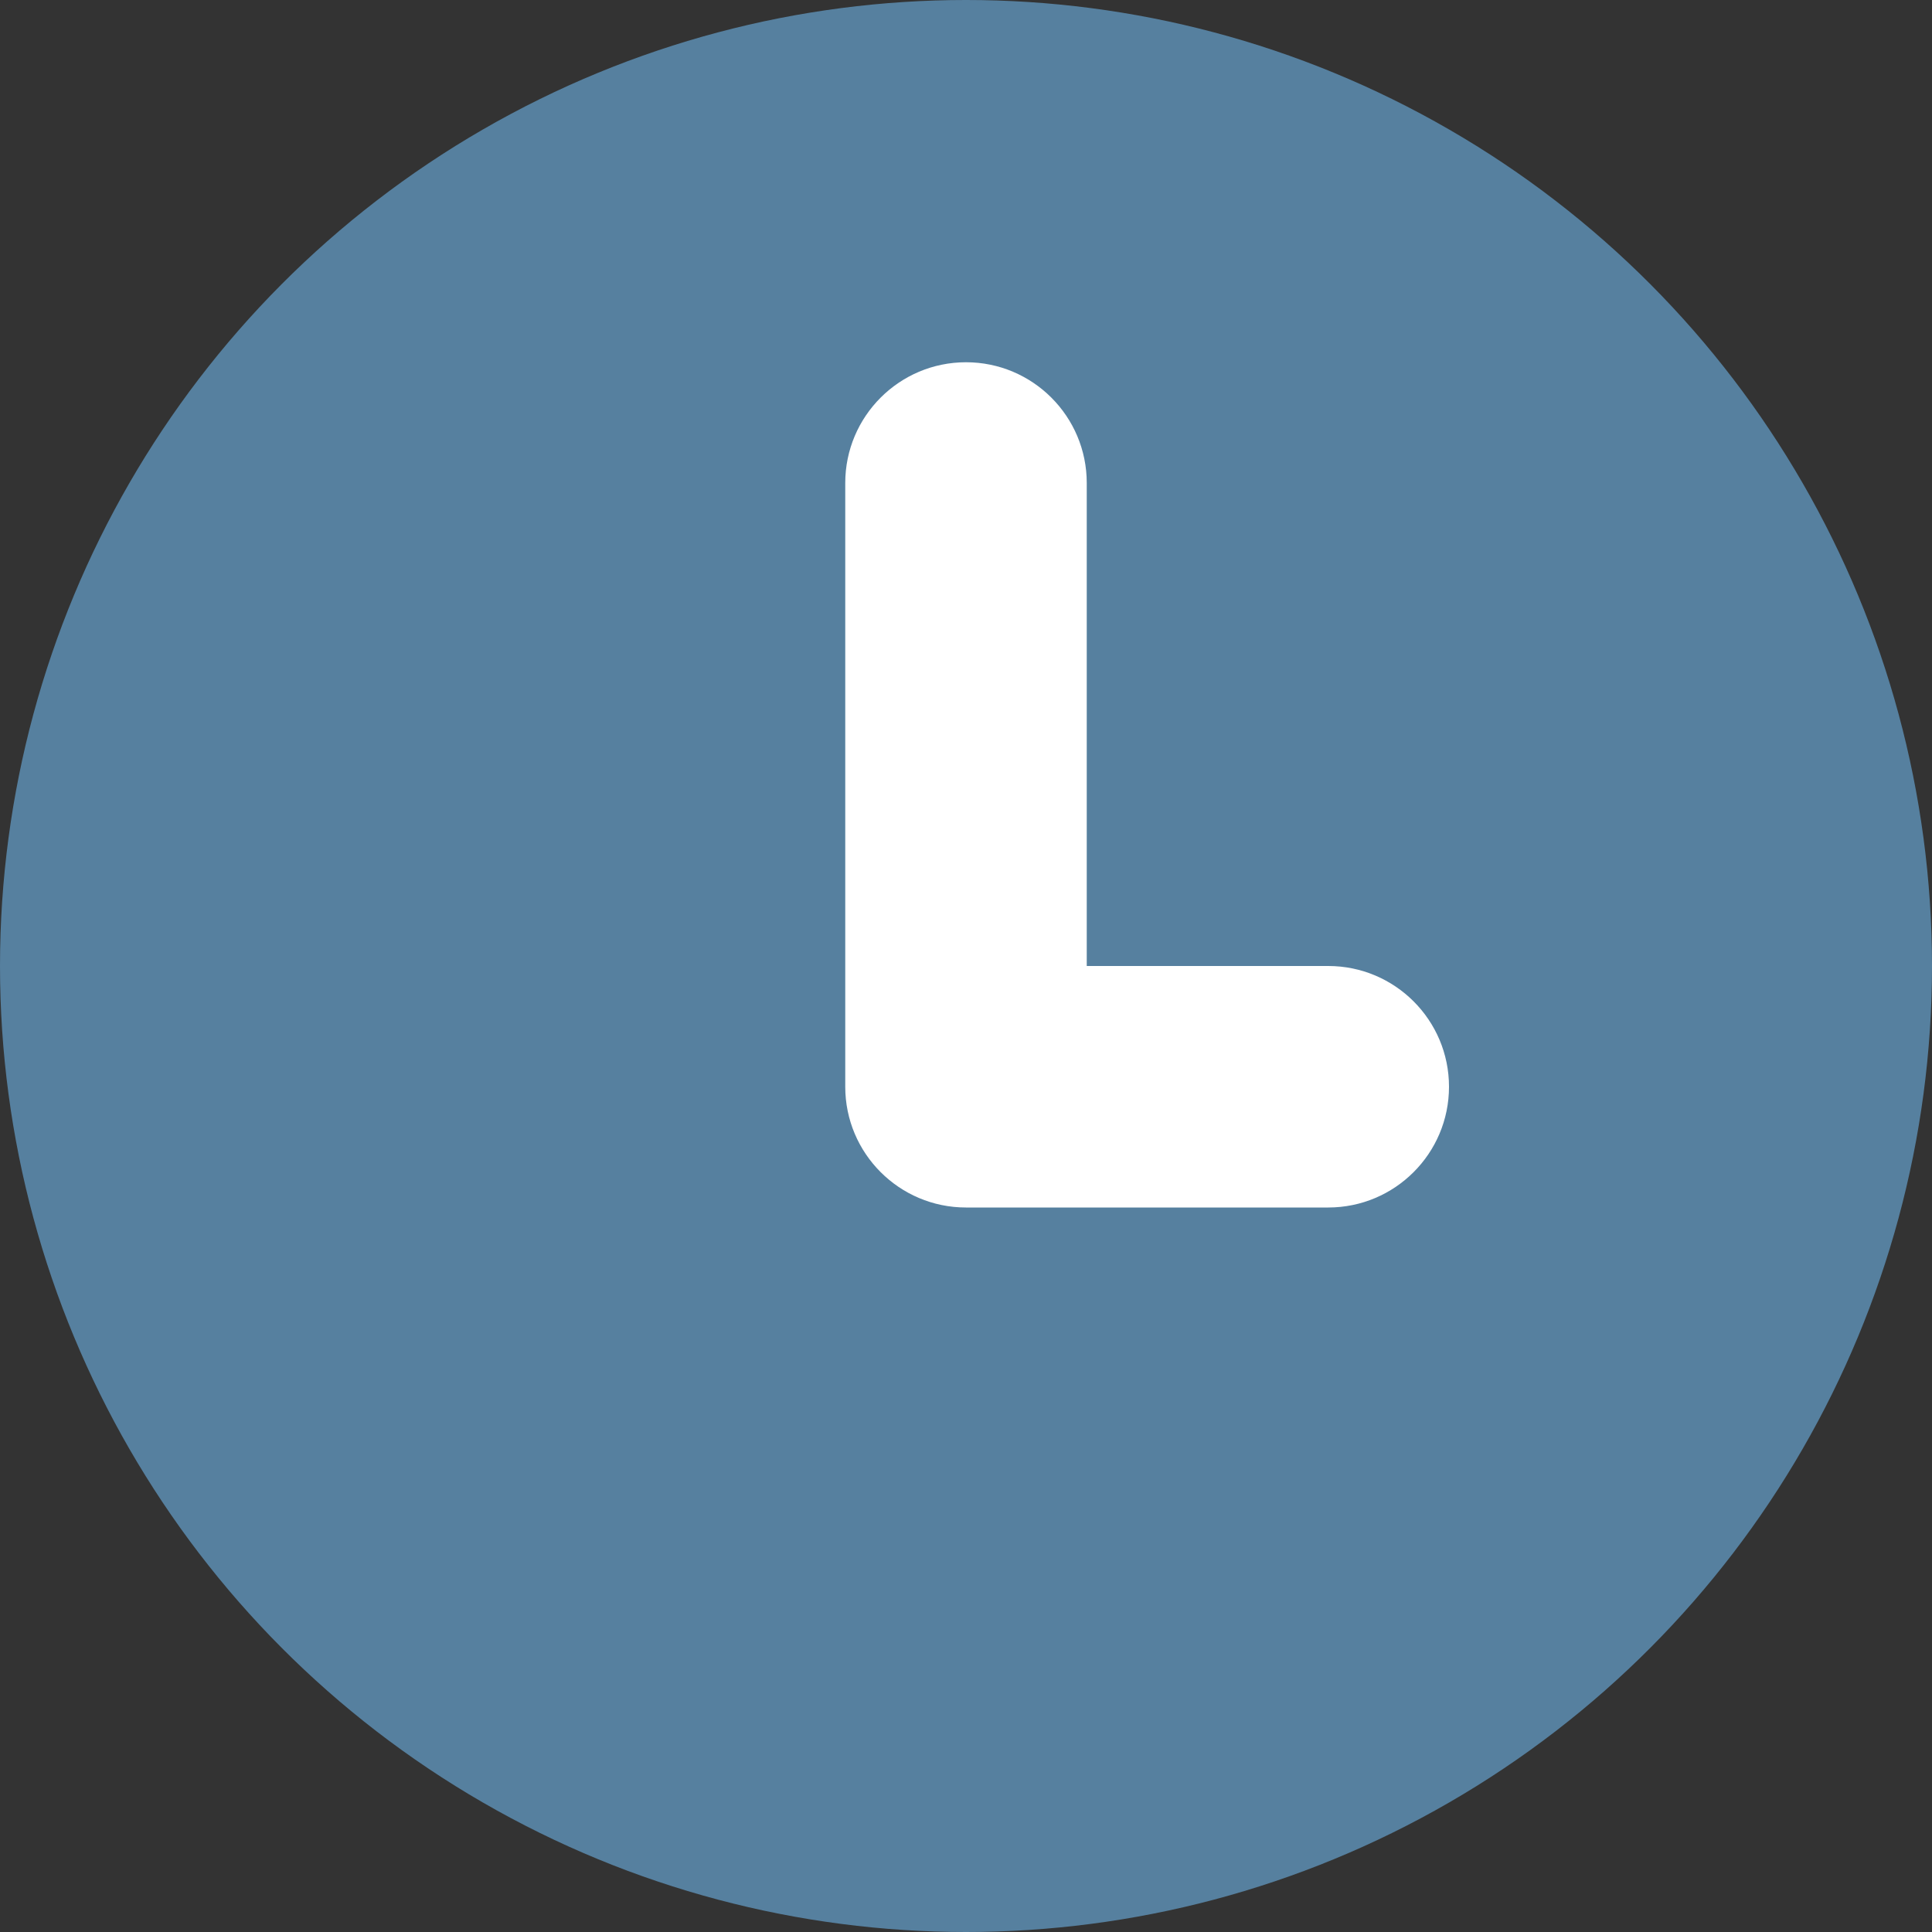 <svg width="16" height="16" viewBox="0 0 16 16" fill="none" xmlns="http://www.w3.org/2000/svg">
<rect x="0" y="0" width="16" height="16" fill="#333333" stroke="none"/>
<circle cx="8" cy="8" r="8" fill="#56809F"/>
<path fillRule="evenodd" clipRule="evenodd" d="M8 3C7.448 3 7 3.448 7 4V9C7 9.552 7.448 10 8 10H11C11.552 10 12 9.552 12 9C12 8.448 11.552 8 11 8H9V4C9 3.448 8.552 3 8 3Z" fill="white"/>
</svg>
